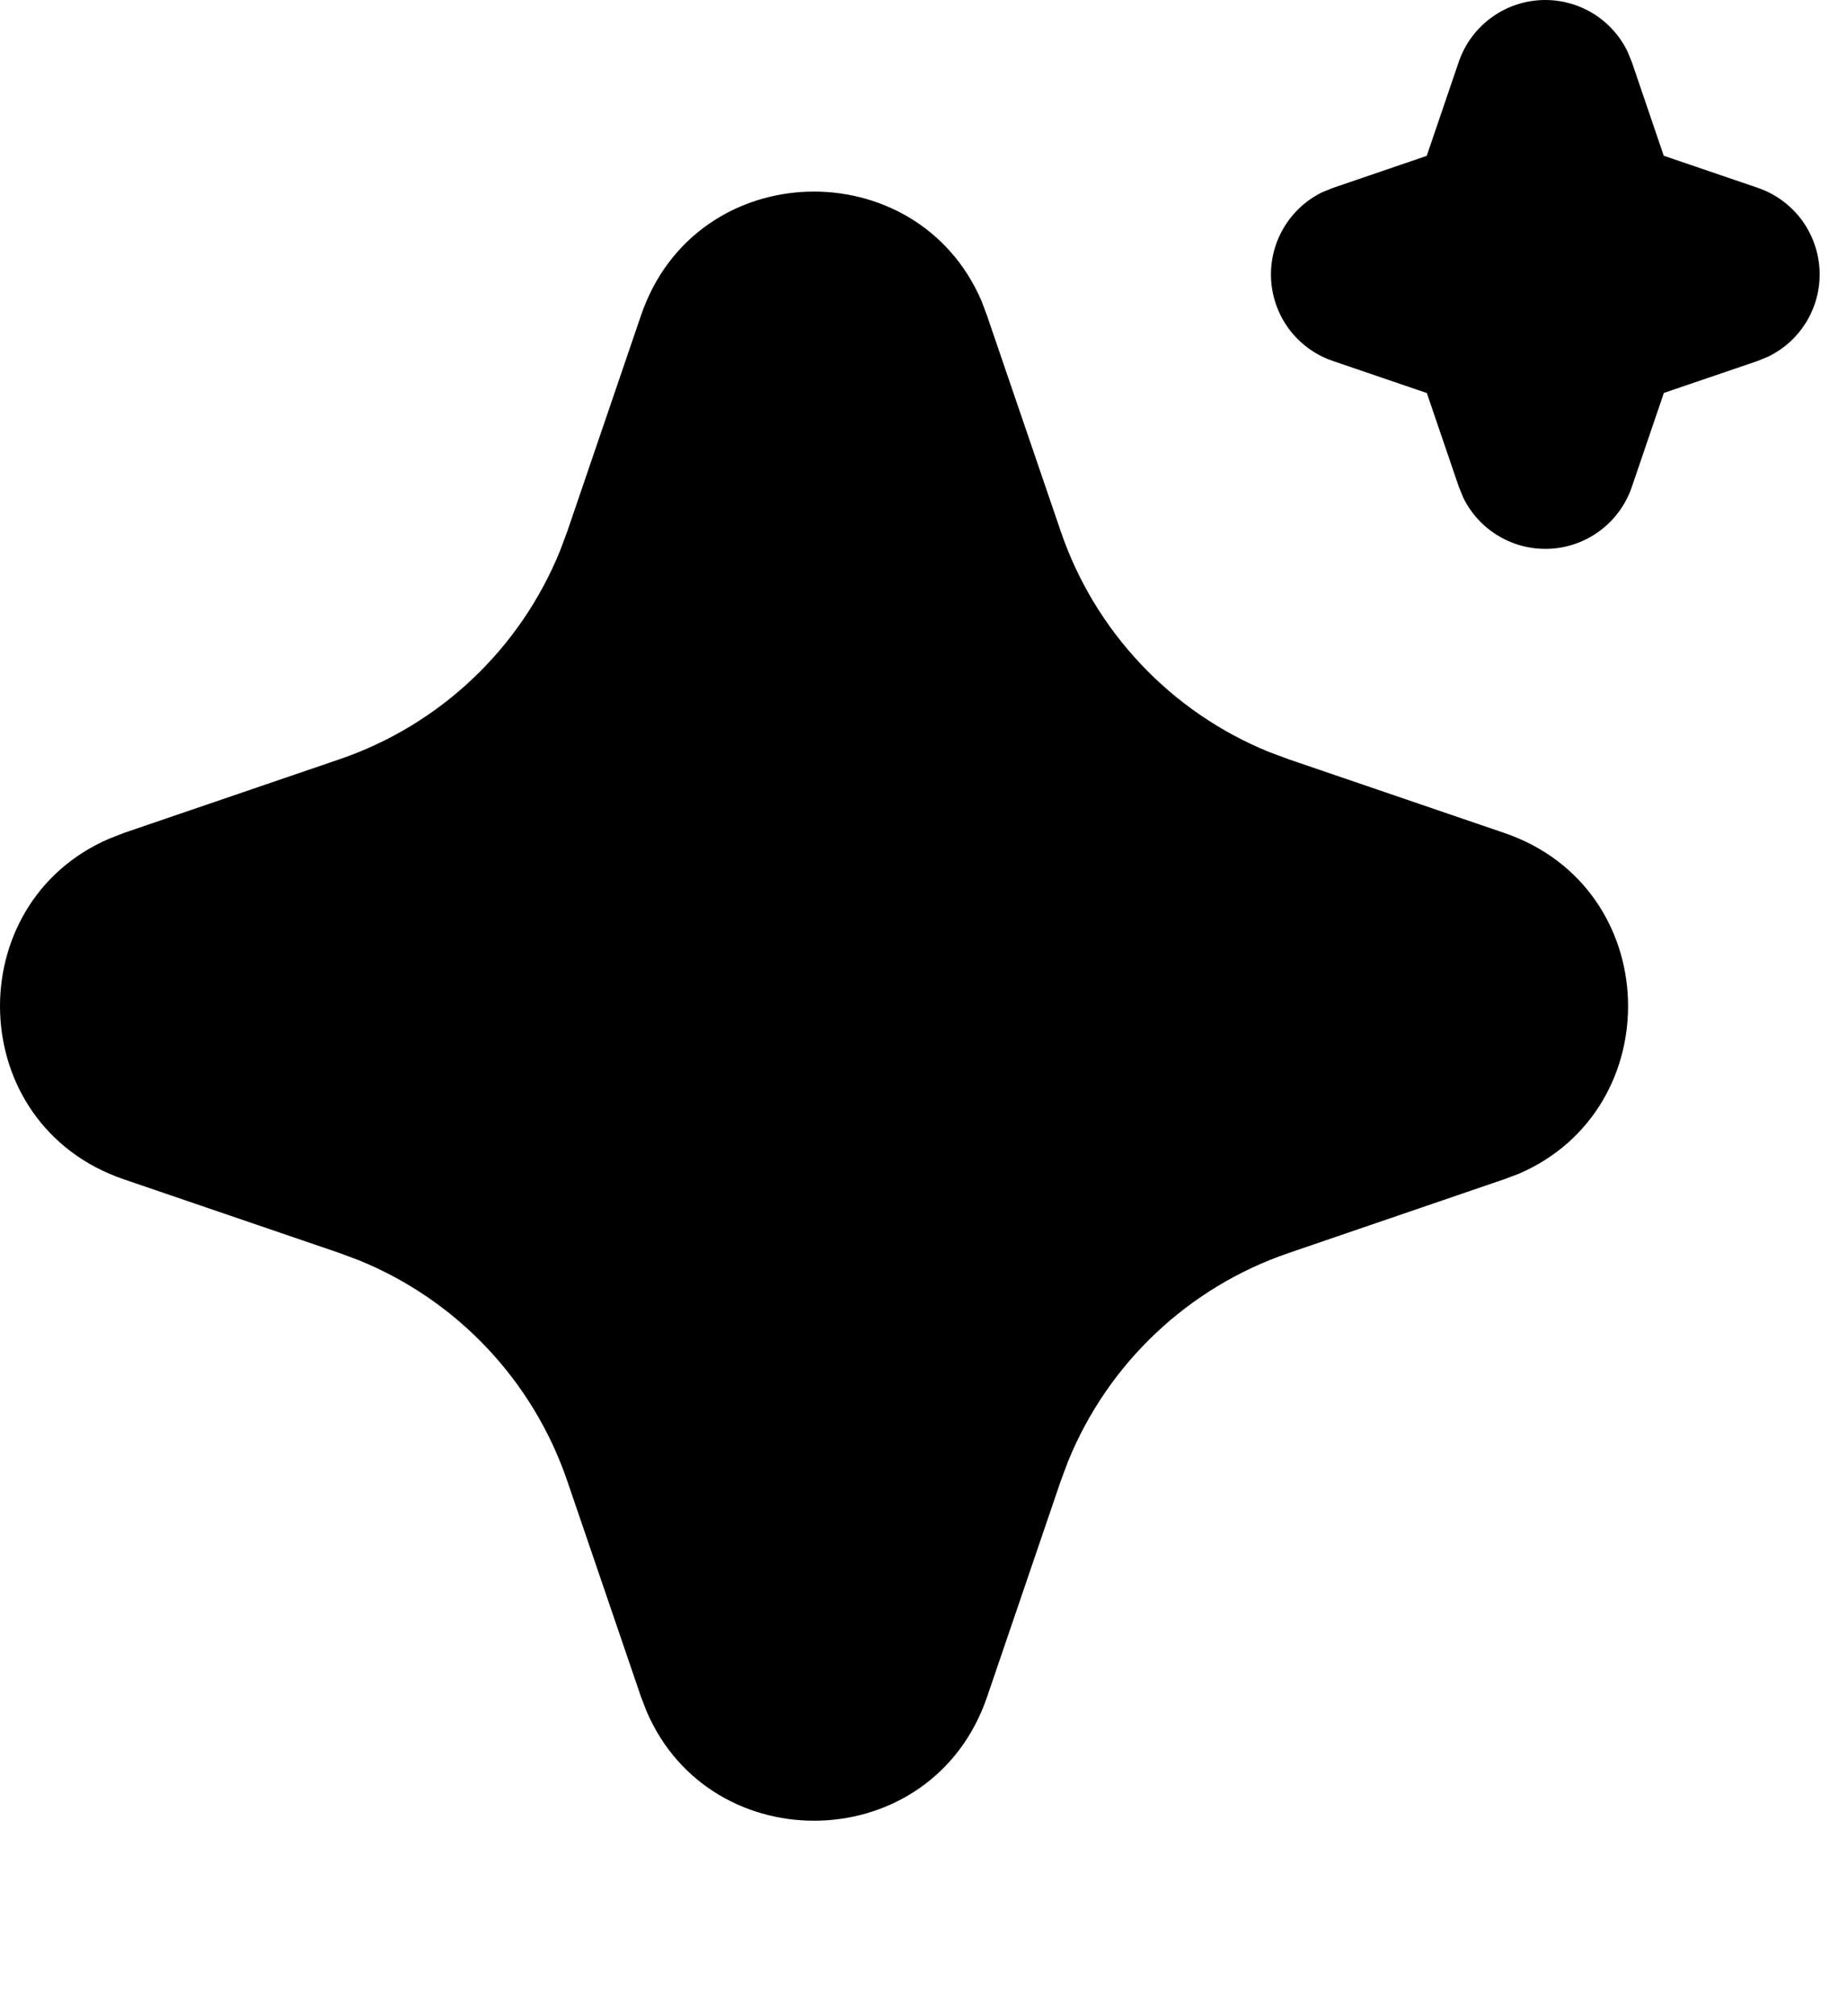 <svg width="33" height="36" viewBox="0 0 33 36" fill="none" xmlns="http://www.w3.org/2000/svg">
<g id="Group">
<path id="Vector" d="M11.453 5.631C12.429 2.773 16.378 2.687 17.536 5.372L17.634 5.633L18.952 9.487C19.254 10.371 19.742 11.18 20.384 11.859C21.025 12.539 21.804 13.072 22.669 13.425L23.024 13.557L26.878 14.873C29.736 15.85 29.823 19.799 27.139 20.957L26.878 21.055L23.024 22.373C22.139 22.675 21.33 23.163 20.651 23.804C19.971 24.445 19.437 25.225 19.084 26.09L18.952 26.443L17.636 30.299C16.659 33.157 12.71 33.244 11.554 30.56L11.453 30.299L10.136 26.445C9.834 25.56 9.346 24.751 8.705 24.072C8.064 23.392 7.284 22.858 6.419 22.505L6.066 22.373L2.212 21.057C-0.648 20.08 -0.734 16.131 1.951 14.975L2.212 14.873L6.066 13.557C6.95 13.255 7.759 12.767 8.438 12.126C9.118 11.485 9.651 10.705 10.004 9.84L10.136 9.487L11.453 5.631ZM27.61 2.95097e-07C27.915 -3.85387e-07 28.215 0.086 28.474 0.247C28.733 0.409 28.942 0.64 29.076 0.915L29.155 1.106L29.726 2.781L31.404 3.353C31.71 3.457 31.978 3.65 32.175 3.906C32.371 4.163 32.487 4.472 32.508 4.795C32.529 5.118 32.453 5.439 32.291 5.719C32.128 5.999 31.887 6.224 31.596 6.366L31.404 6.445L29.728 7.016L29.156 8.693C29.052 9 28.859 9.268 28.602 9.464C28.346 9.661 28.036 9.777 27.714 9.797C27.391 9.818 27.069 9.742 26.79 9.579C26.51 9.417 26.285 9.175 26.143 8.885L26.065 8.693L25.493 7.018L23.816 6.446C23.51 6.342 23.241 6.15 23.044 5.893C22.848 5.636 22.732 5.327 22.711 5.004C22.691 4.681 22.766 4.36 22.929 4.08C23.091 3.8 23.333 3.575 23.623 3.433L23.816 3.355L25.491 2.783L26.063 1.106C26.173 0.783 26.381 0.503 26.659 0.305C26.936 0.106 27.269 -0 27.61 2.95097e-07Z" fill="black"/>
</g>
</svg>
